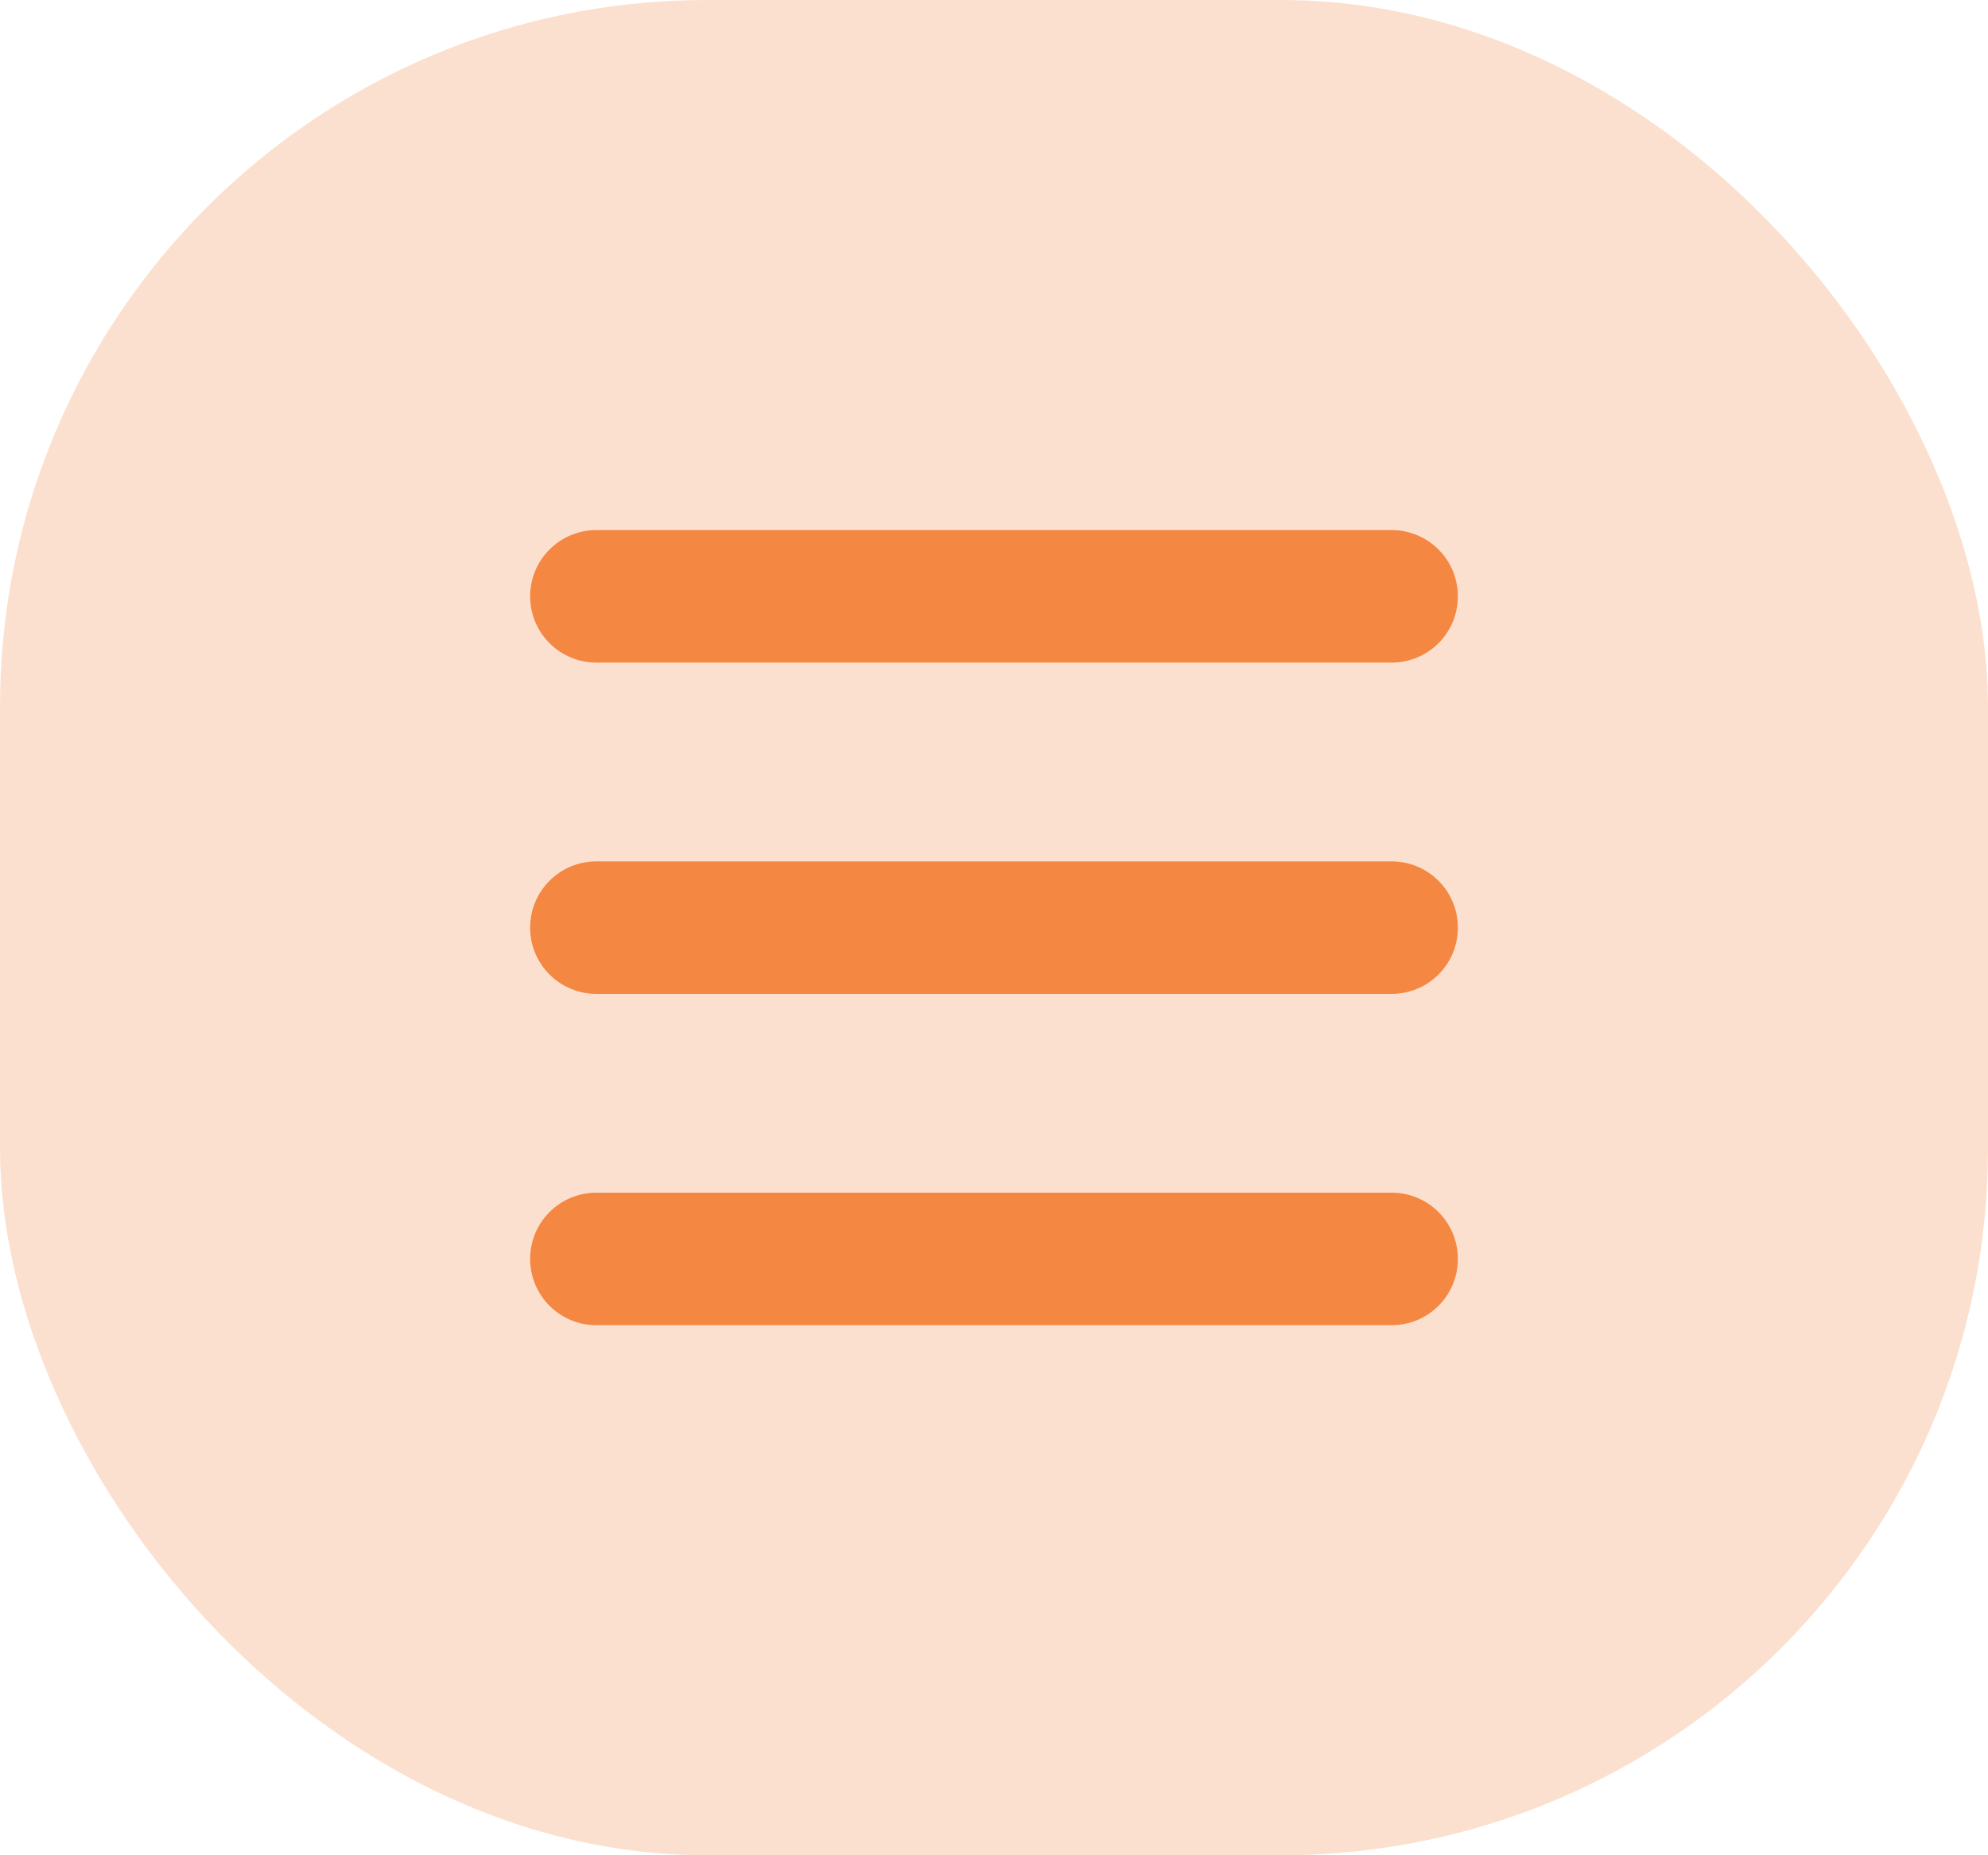 <svg width="45" height="42" viewBox="0 0 45 42" fill="none" xmlns="http://www.w3.org/2000/svg">
<rect width="45" height="42" rx="16" fill="#FCE0CF"/>
<path d="M12 13.5C12 12.672 12.672 12 13.5 12H31.5C32.33 12 33 12.672 33 13.5C33 14.33 32.33 15 31.5 15H13.5C12.672 15 12 14.33 12 13.5ZM12 21C12 20.17 12.672 19.5 13.5 19.5H31.5C32.33 19.5 33 20.17 33 21C33 21.83 32.33 22.5 31.5 22.5H13.5C12.672 22.5 12 21.83 12 21ZM31.5 30H13.5C12.672 30 12 29.33 12 28.5C12 27.67 12.672 27 13.5 27H31.5C32.33 27 33 27.67 33 28.5C33 29.33 32.33 30 31.5 30Z" fill="#F48742"/>
</svg>
